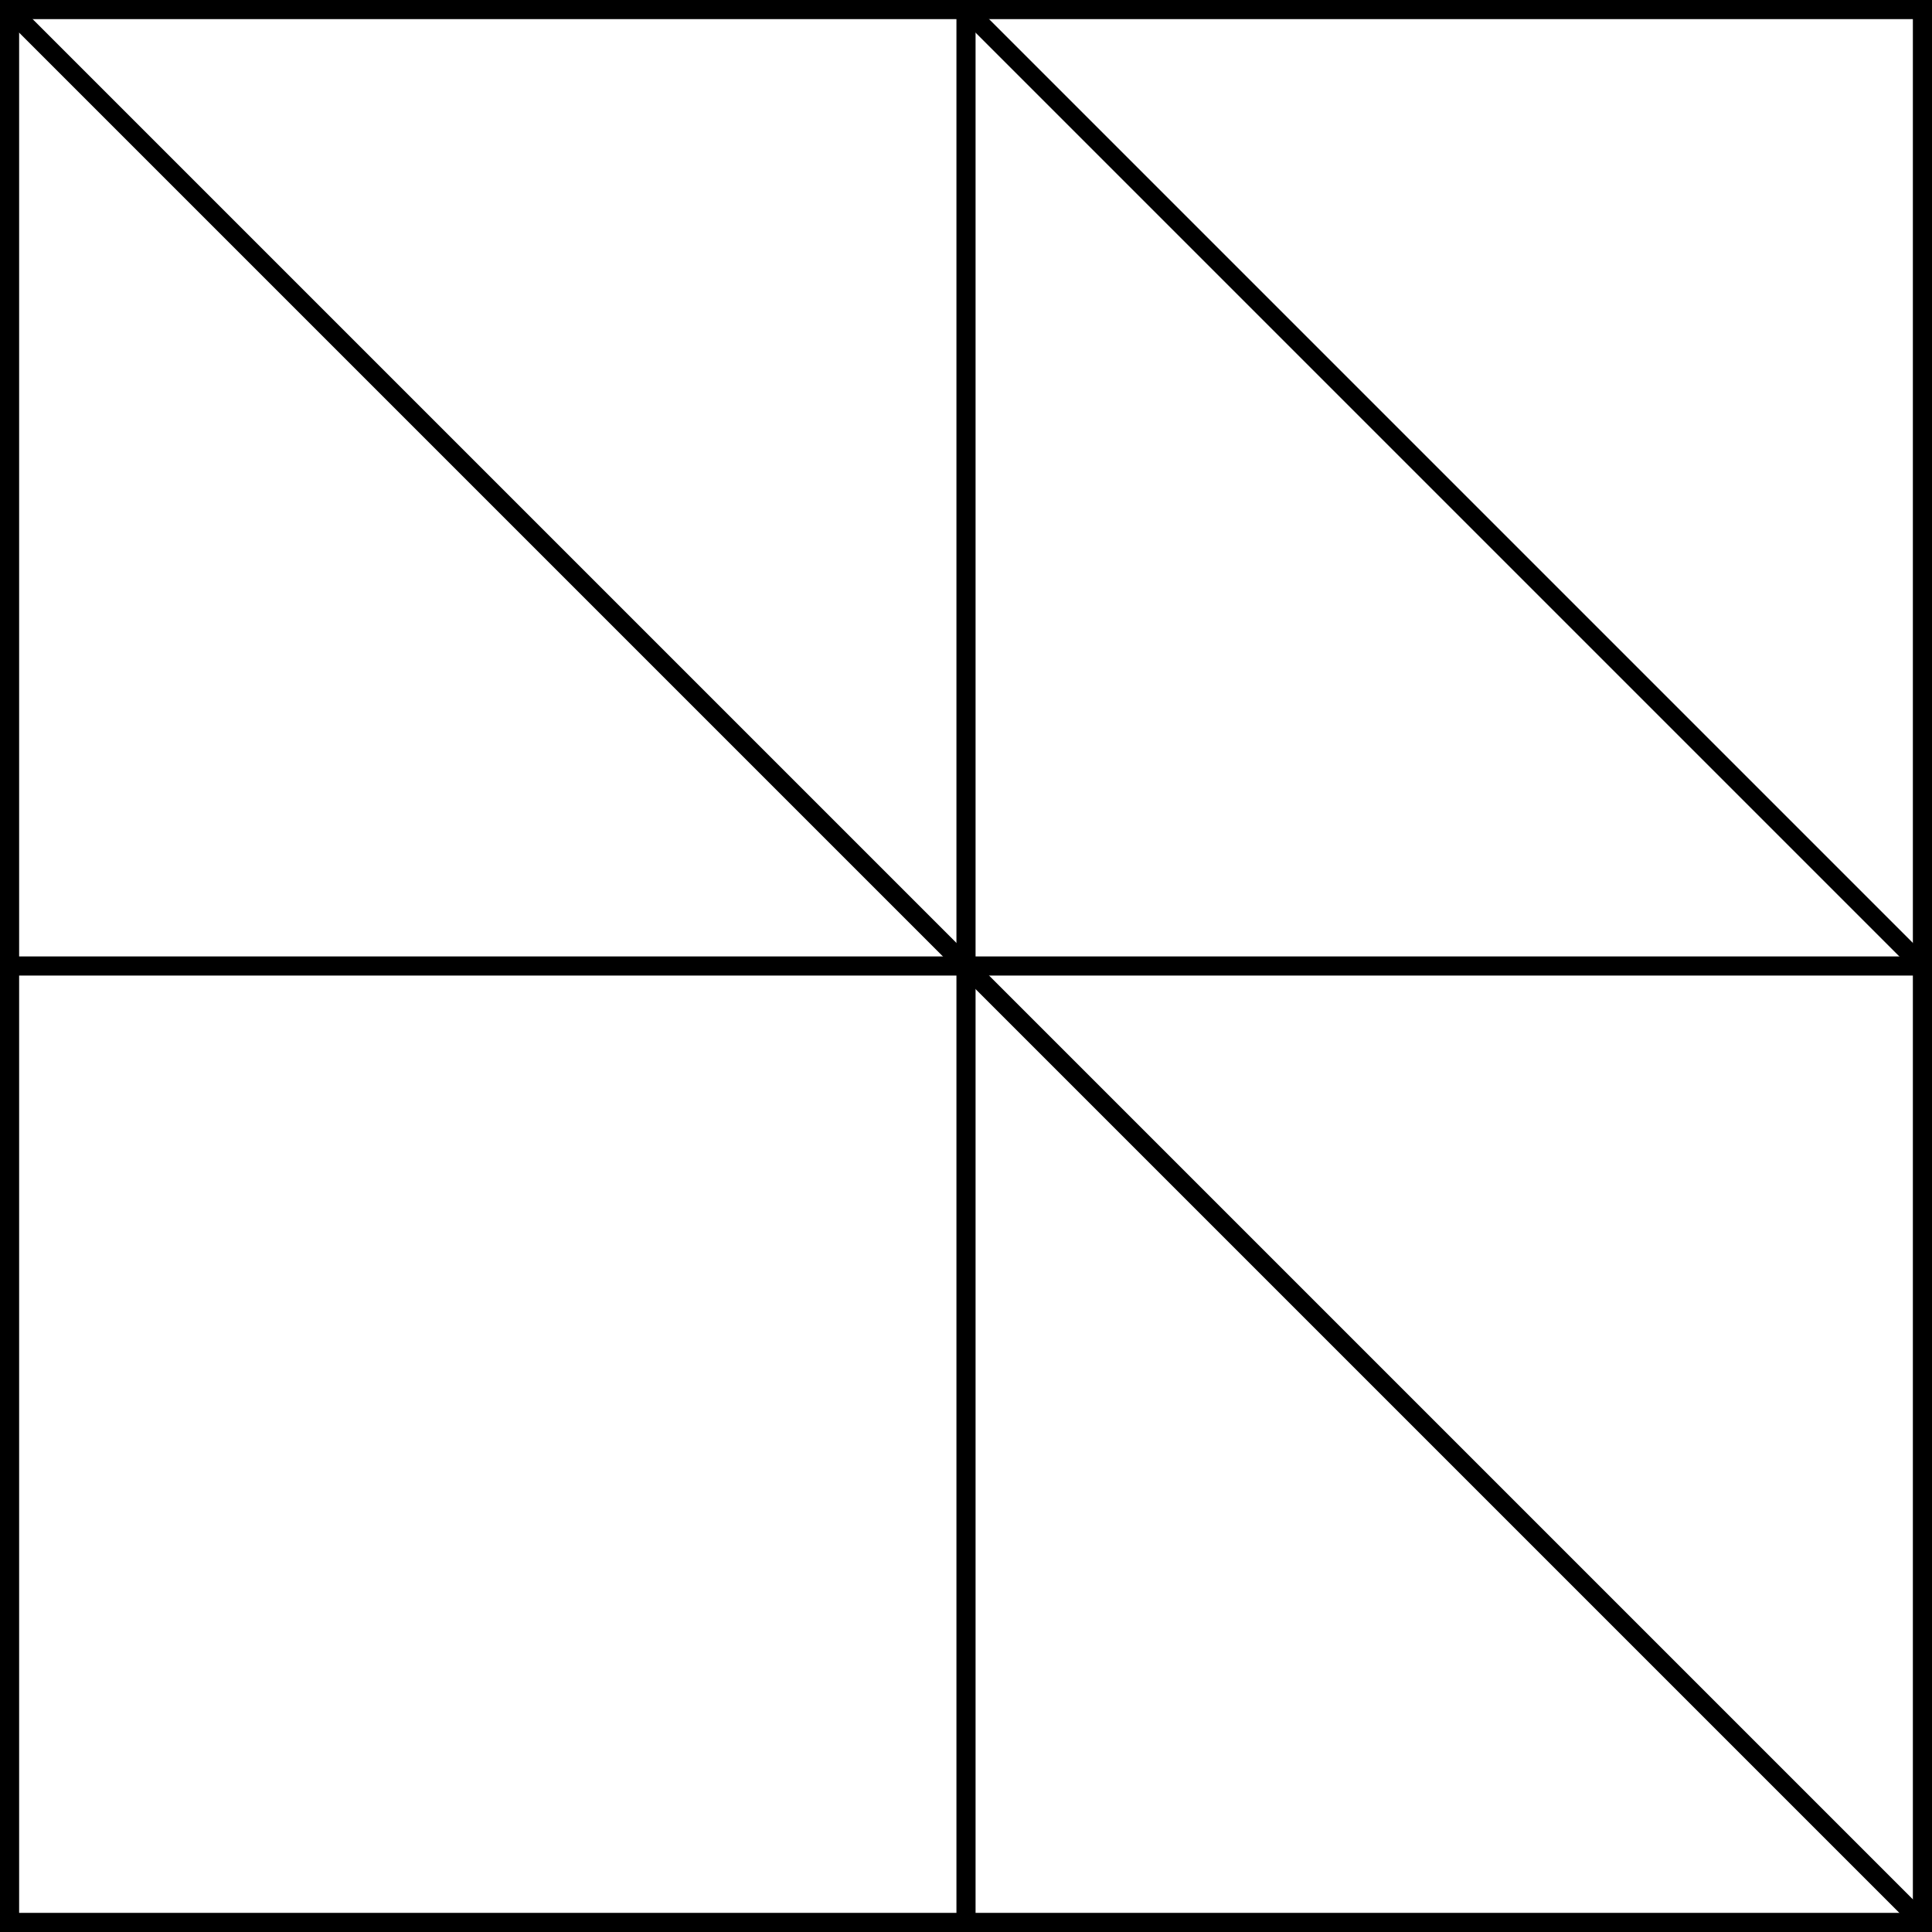 <svg xmlns="http://www.w3.org/2000/svg" viewBox="0 0 101 101"><defs><style>.cls-1{fill:none;stroke:#000;stroke-miterlimit:10;}</style></defs><title>Artboard2</title><g id="Layer_2" data-name="Layer 2"><g id="Layer_1-2" data-name="Layer 1"><rect class="cls-1" x="0.5" y="0.5" width="100" height="100"/><line class="cls-1" x1="0.5" y1="50.5" x2="100.5" y2="50.5"/><line class="cls-1" x1="50.5" y1="0.5" x2="50.5" y2="100.5"/><line class="cls-1" x1="0.5" y1="0.5" x2="100.5" y2="100.5"/><line class="cls-1" x1="50.5" y1="0.5" x2="100.5" y2="50.5"/></g></g></svg>